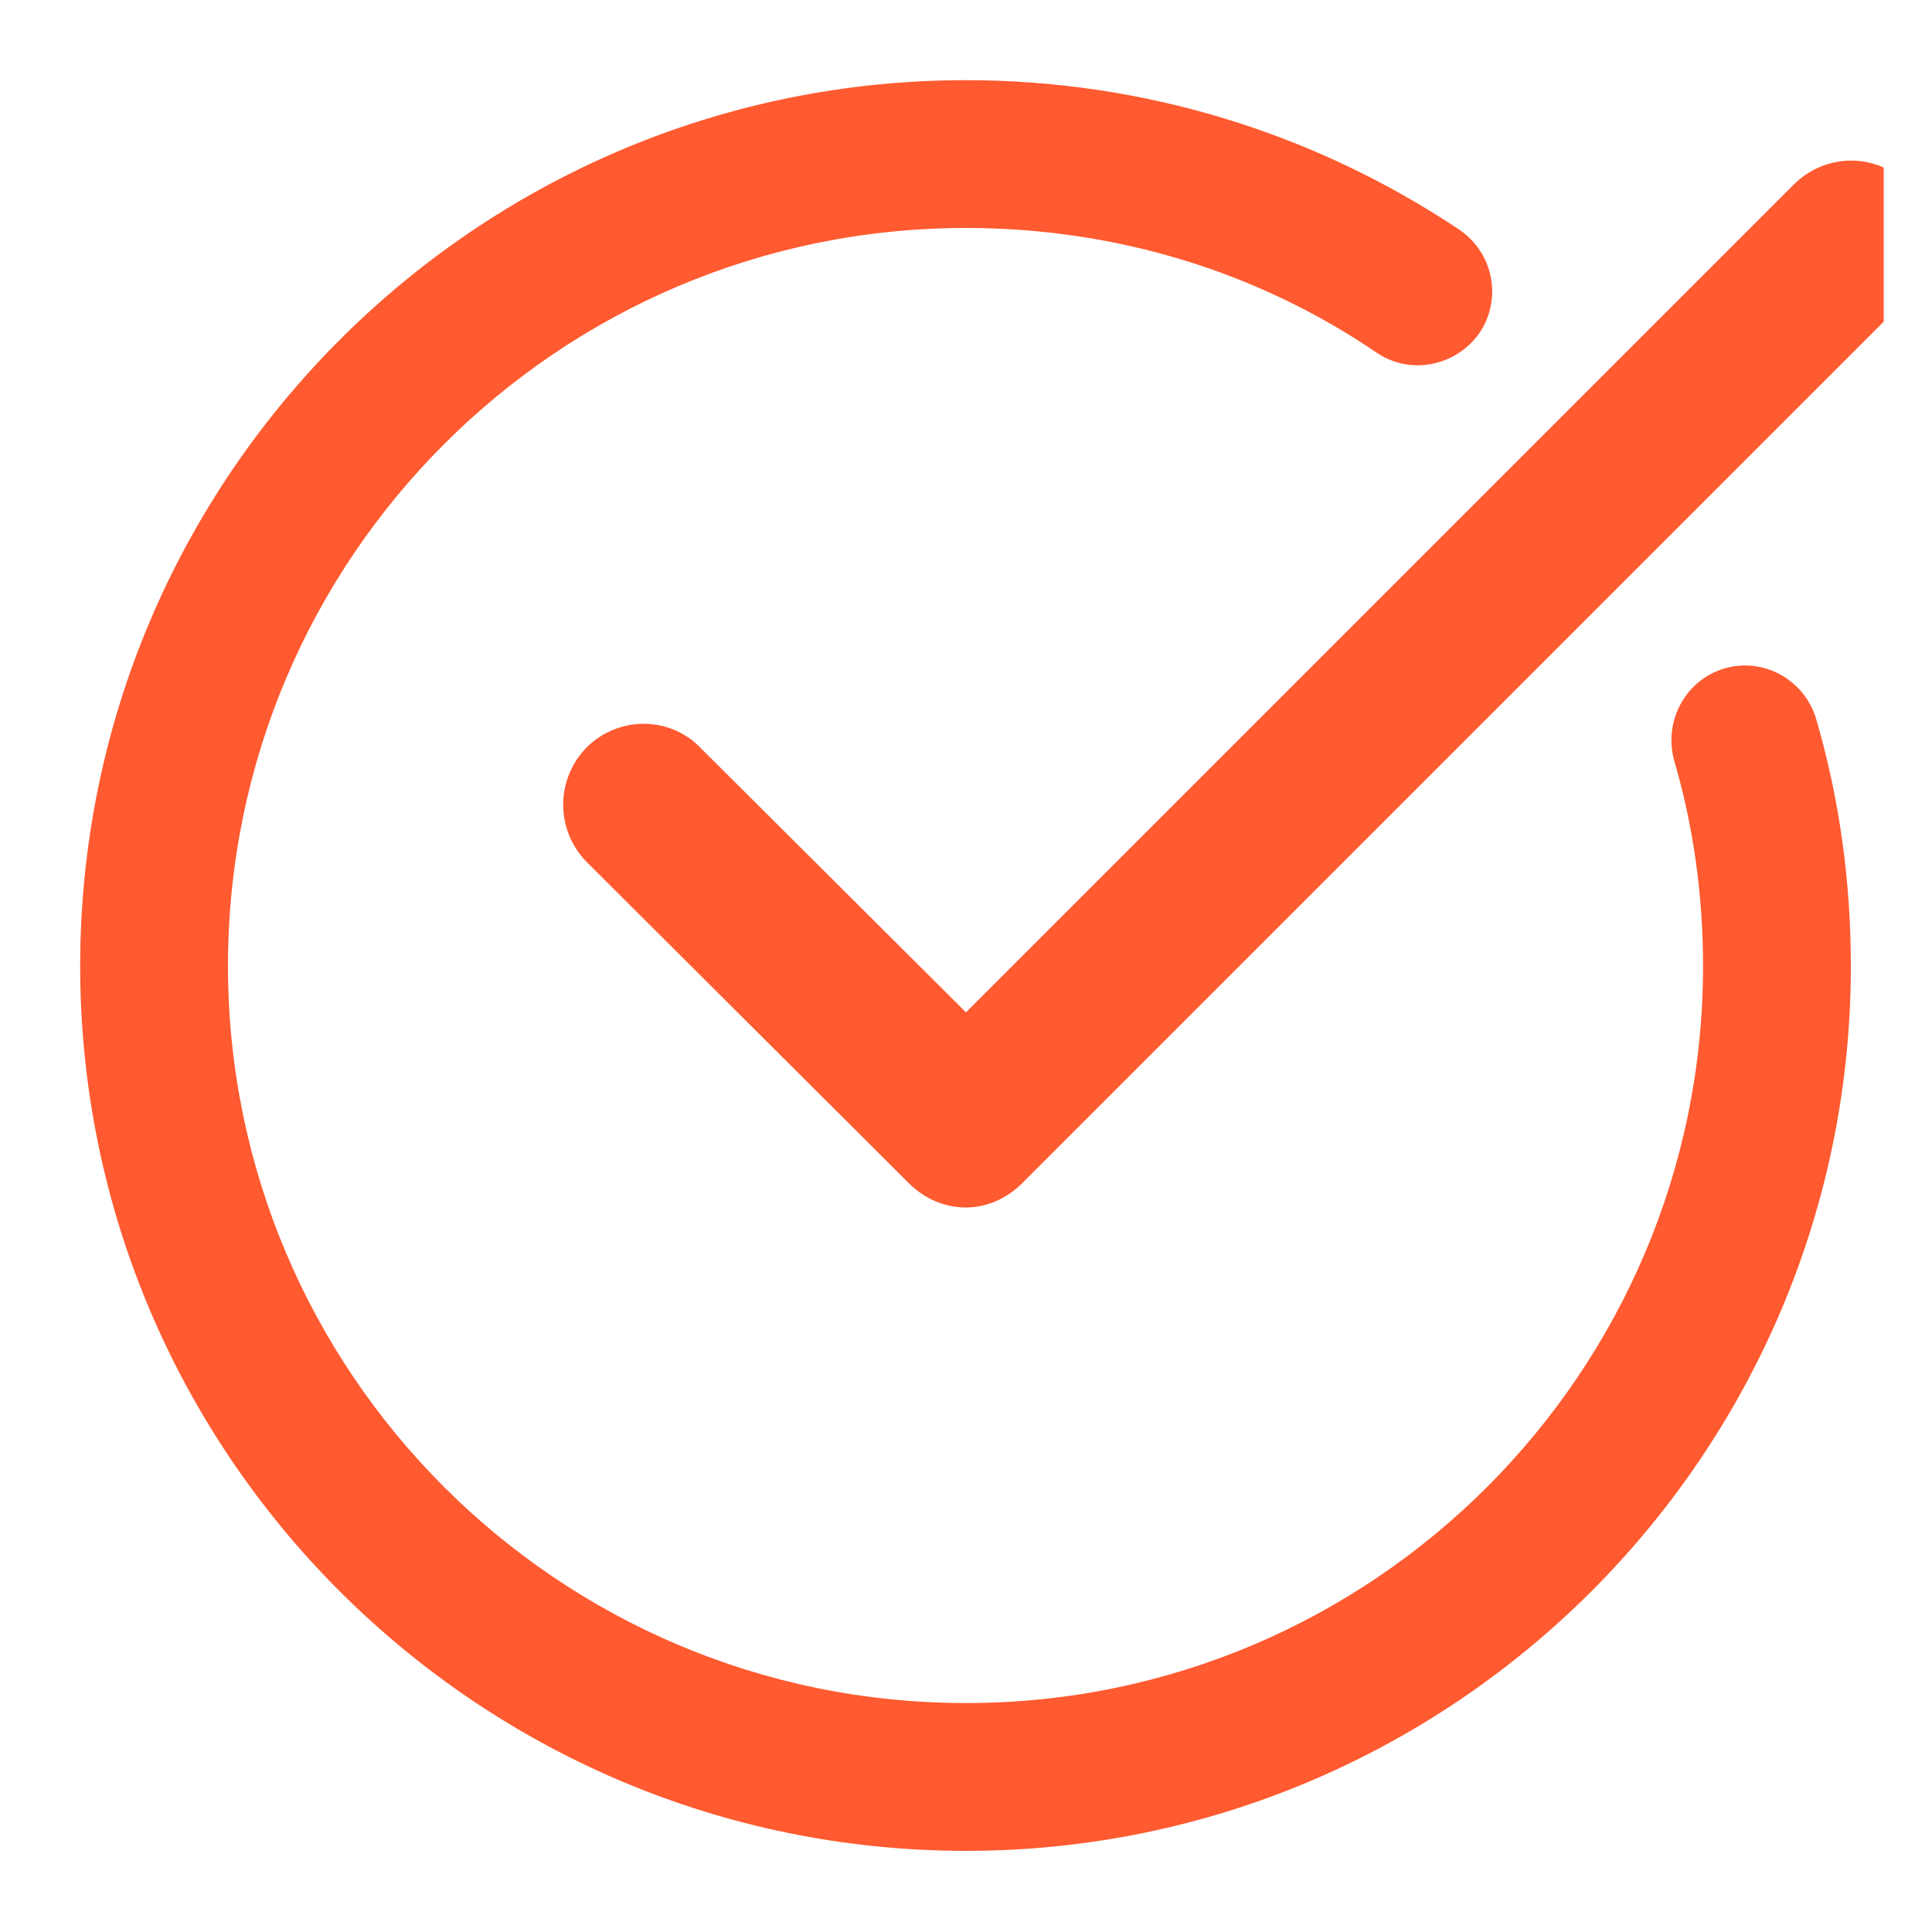 <svg width="20" height="20" viewBox="0 0 20 20" fill="none" xmlns="http://www.w3.org/2000/svg" xmlns:xlink="http://www.w3.org/1999/xlink">
	<desc>
			Created with Pixso.
	</desc>
	<defs>
		<clipPath id="clip1442_218">
			<rect id="check" rx="-0.5" width="19" height="19" transform="translate(0.5 0.5)" fill="white" fill-opacity="0"/>
		</clipPath>
	</defs>
	<g clip-path="url(#clip1442_218)">
		<path id="Vector" d="M19.16 10C19.16 15.05 15.05 19.16 10 19.16C4.94 19.16 0.83 15.05 0.83 10C0.83 4.94 4.94 0.83 10 0.83C11.83 0.83 13.6 1.37 15.11 2.38C15.46 2.62 15.55 3.09 15.32 3.44C15.08 3.79 14.6 3.89 14.25 3.65C13 2.8 11.53 2.36 10 2.36C5.78 2.36 2.36 5.78 2.36 10C2.36 14.21 5.78 17.63 10 17.63C14.21 17.63 17.63 14.21 17.63 10C17.63 9.27 17.53 8.55 17.33 7.87C17.22 7.46 17.45 7.04 17.85 6.92C18.26 6.8 18.68 7.04 18.8 7.44C19.04 8.26 19.16 9.12 19.16 10ZM10 10.48L18.57 1.91C18.9 1.58 19.43 1.58 19.75 1.91C20.08 2.23 20.08 2.76 19.75 3.08L10.58 12.25C10.42 12.41 10.21 12.5 10 12.5C9.78 12.5 9.57 12.41 9.41 12.25L6.07 8.92C5.75 8.59 5.75 8.07 6.07 7.74C6.4 7.41 6.93 7.41 7.25 7.74L10 10.48Z" fill="#FF5A30" fill-opacity="1" fill-rule="evenodd"/>
	</g>
</svg>
